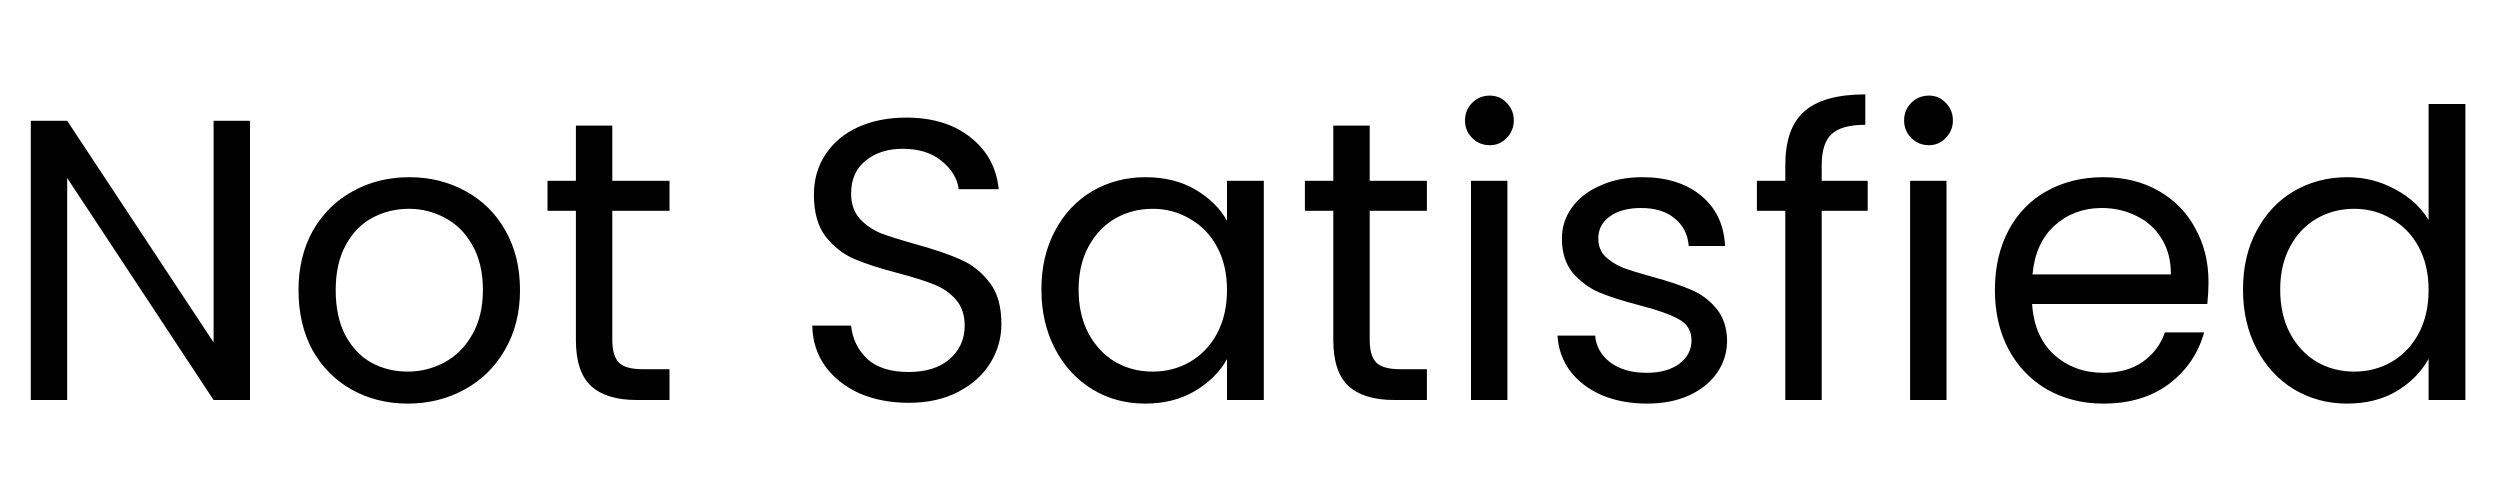 <svg width="25" height="5" viewBox="0 0 25 5" fill="none" xmlns="http://www.w3.org/2000/svg">
<path d="M2.5 4H2.136L0.672 1.78V4H0.308V1.208H0.672L2.136 3.424V1.208H2.5V4ZM4.077 4.036C3.871 4.036 3.684 3.989 3.517 3.896C3.351 3.803 3.22 3.671 3.124 3.5C3.031 3.327 2.985 3.127 2.985 2.9C2.985 2.676 3.033 2.479 3.128 2.308C3.227 2.135 3.361 2.003 3.529 1.912C3.696 1.819 3.885 1.772 4.093 1.772C4.301 1.772 4.489 1.819 4.657 1.912C4.824 2.003 4.957 2.133 5.053 2.304C5.151 2.475 5.2 2.673 5.2 2.9C5.2 3.127 5.15 3.327 5.048 3.5C4.95 3.671 4.815 3.803 4.644 3.896C4.474 3.989 4.285 4.036 4.077 4.036ZM4.077 3.716C4.207 3.716 4.33 3.685 4.444 3.624C4.559 3.563 4.651 3.471 4.721 3.348C4.793 3.225 4.829 3.076 4.829 2.9C4.829 2.724 4.794 2.575 4.724 2.452C4.655 2.329 4.564 2.239 4.452 2.18C4.34 2.119 4.219 2.088 4.088 2.088C3.955 2.088 3.833 2.119 3.72 2.18C3.611 2.239 3.523 2.329 3.457 2.452C3.39 2.575 3.357 2.724 3.357 2.9C3.357 3.079 3.389 3.229 3.453 3.352C3.519 3.475 3.607 3.567 3.716 3.628C3.826 3.687 3.946 3.716 4.077 3.716ZM6.123 2.108V3.4C6.123 3.507 6.146 3.583 6.191 3.628C6.236 3.671 6.315 3.692 6.427 3.692H6.695V4H6.367C6.164 4 6.012 3.953 5.911 3.86C5.81 3.767 5.759 3.613 5.759 3.4V2.108H5.475V1.808H5.759V1.256H6.123V1.808H6.695V2.108H6.123ZM9.087 4.028C8.903 4.028 8.737 3.996 8.591 3.932C8.447 3.865 8.333 3.775 8.251 3.66C8.168 3.543 8.125 3.408 8.123 3.256H8.511C8.524 3.387 8.577 3.497 8.671 3.588C8.767 3.676 8.905 3.72 9.087 3.72C9.26 3.72 9.396 3.677 9.495 3.592C9.596 3.504 9.647 3.392 9.647 3.256C9.647 3.149 9.617 3.063 9.559 2.996C9.5 2.929 9.427 2.879 9.339 2.844C9.251 2.809 9.132 2.772 8.983 2.732C8.799 2.684 8.651 2.636 8.539 2.588C8.429 2.54 8.335 2.465 8.255 2.364C8.177 2.26 8.139 2.121 8.139 1.948C8.139 1.796 8.177 1.661 8.255 1.544C8.332 1.427 8.44 1.336 8.579 1.272C8.72 1.208 8.881 1.176 9.063 1.176C9.324 1.176 9.537 1.241 9.703 1.372C9.871 1.503 9.965 1.676 9.987 1.892H9.587C9.573 1.785 9.517 1.692 9.419 1.612C9.32 1.529 9.189 1.488 9.027 1.488C8.875 1.488 8.751 1.528 8.655 1.608C8.559 1.685 8.511 1.795 8.511 1.936C8.511 2.037 8.539 2.12 8.595 2.184C8.653 2.248 8.724 2.297 8.807 2.332C8.892 2.364 9.011 2.401 9.163 2.444C9.347 2.495 9.495 2.545 9.607 2.596C9.719 2.644 9.815 2.72 9.895 2.824C9.975 2.925 10.014 3.064 10.014 3.24C10.014 3.376 9.979 3.504 9.907 3.624C9.835 3.744 9.728 3.841 9.587 3.916C9.445 3.991 9.279 4.028 9.087 4.028ZM10.414 2.896C10.414 2.672 10.46 2.476 10.55 2.308C10.641 2.137 10.765 2.005 10.922 1.912C11.082 1.819 11.259 1.772 11.454 1.772C11.646 1.772 11.813 1.813 11.954 1.896C12.095 1.979 12.201 2.083 12.27 2.208V1.808H12.638V4H12.27V3.592C12.198 3.72 12.09 3.827 11.946 3.912C11.805 3.995 11.639 4.036 11.45 4.036C11.255 4.036 11.079 3.988 10.922 3.892C10.765 3.796 10.641 3.661 10.55 3.488C10.46 3.315 10.414 3.117 10.414 2.896ZM12.27 2.9C12.27 2.735 12.237 2.591 12.17 2.468C12.104 2.345 12.013 2.252 11.898 2.188C11.786 2.121 11.662 2.088 11.526 2.088C11.39 2.088 11.266 2.12 11.154 2.184C11.042 2.248 10.953 2.341 10.886 2.464C10.819 2.587 10.786 2.731 10.786 2.896C10.786 3.064 10.819 3.211 10.886 3.336C10.953 3.459 11.042 3.553 11.154 3.62C11.266 3.684 11.39 3.716 11.526 3.716C11.662 3.716 11.786 3.684 11.898 3.62C12.013 3.553 12.104 3.459 12.17 3.336C12.237 3.211 12.27 3.065 12.27 2.9ZM13.697 2.108V3.4C13.697 3.507 13.72 3.583 13.765 3.628C13.811 3.671 13.889 3.692 14.001 3.692H14.269V4H13.941C13.739 4 13.587 3.953 13.485 3.86C13.384 3.767 13.333 3.613 13.333 3.4V2.108H13.049V1.808H13.333V1.256H13.697V1.808H14.269V2.108H13.697ZM14.898 1.452C14.829 1.452 14.77 1.428 14.722 1.38C14.674 1.332 14.65 1.273 14.65 1.204C14.65 1.135 14.674 1.076 14.722 1.028C14.77 0.98 14.829 0.956 14.898 0.956C14.965 0.956 15.021 0.98 15.066 1.028C15.114 1.076 15.138 1.135 15.138 1.204C15.138 1.273 15.114 1.332 15.066 1.38C15.021 1.428 14.965 1.452 14.898 1.452ZM15.074 1.808V4H14.71V1.808H15.074ZM16.471 4.036C16.303 4.036 16.152 4.008 16.019 3.952C15.885 3.893 15.78 3.813 15.703 3.712C15.625 3.608 15.583 3.489 15.575 3.356H15.951C15.961 3.465 16.012 3.555 16.103 3.624C16.196 3.693 16.317 3.728 16.467 3.728C16.605 3.728 16.715 3.697 16.795 3.636C16.875 3.575 16.915 3.497 16.915 3.404C16.915 3.308 16.872 3.237 16.787 3.192C16.701 3.144 16.569 3.097 16.391 3.052C16.228 3.009 16.095 2.967 15.991 2.924C15.889 2.879 15.801 2.813 15.727 2.728C15.655 2.64 15.619 2.525 15.619 2.384C15.619 2.272 15.652 2.169 15.719 2.076C15.785 1.983 15.88 1.909 16.003 1.856C16.125 1.8 16.265 1.772 16.423 1.772C16.665 1.772 16.861 1.833 17.011 1.956C17.16 2.079 17.24 2.247 17.251 2.46H16.887C16.879 2.345 16.832 2.253 16.747 2.184C16.664 2.115 16.552 2.08 16.411 2.08C16.28 2.08 16.176 2.108 16.099 2.164C16.021 2.22 15.983 2.293 15.983 2.384C15.983 2.456 16.005 2.516 16.051 2.564C16.099 2.609 16.157 2.647 16.227 2.676C16.299 2.703 16.397 2.733 16.523 2.768C16.68 2.811 16.808 2.853 16.907 2.896C17.005 2.936 17.089 2.997 17.159 3.08C17.231 3.163 17.268 3.271 17.271 3.404C17.271 3.524 17.237 3.632 17.171 3.728C17.104 3.824 17.009 3.9 16.887 3.956C16.767 4.009 16.628 4.036 16.471 4.036ZM18.677 2.108H18.217V4H17.853V2.108H17.569V1.808H17.853V1.652C17.853 1.407 17.915 1.228 18.041 1.116C18.169 1.001 18.373 0.944 18.653 0.944V1.248C18.493 1.248 18.379 1.28 18.313 1.344C18.249 1.405 18.217 1.508 18.217 1.652V1.808H18.677V2.108ZM19.289 1.452C19.22 1.452 19.161 1.428 19.113 1.38C19.065 1.332 19.041 1.273 19.041 1.204C19.041 1.135 19.065 1.076 19.113 1.028C19.161 0.98 19.22 0.956 19.289 0.956C19.356 0.956 19.412 0.98 19.457 1.028C19.505 1.076 19.529 1.135 19.529 1.204C19.529 1.273 19.505 1.332 19.457 1.38C19.412 1.428 19.356 1.452 19.289 1.452ZM19.465 1.808V4H19.101V1.808H19.465ZM22.085 2.82C22.085 2.889 22.081 2.963 22.073 3.04H20.321C20.335 3.256 20.408 3.425 20.541 3.548C20.677 3.668 20.841 3.728 21.033 3.728C21.191 3.728 21.321 3.692 21.425 3.62C21.532 3.545 21.607 3.447 21.649 3.324H22.041C21.983 3.535 21.865 3.707 21.689 3.84C21.513 3.971 21.295 4.036 21.033 4.036C20.825 4.036 20.639 3.989 20.473 3.896C20.311 3.803 20.183 3.671 20.089 3.5C19.996 3.327 19.949 3.127 19.949 2.9C19.949 2.673 19.995 2.475 20.085 2.304C20.176 2.133 20.303 2.003 20.465 1.912C20.631 1.819 20.82 1.772 21.033 1.772C21.241 1.772 21.425 1.817 21.585 1.908C21.745 1.999 21.868 2.124 21.953 2.284C22.041 2.441 22.085 2.62 22.085 2.82ZM21.709 2.744C21.709 2.605 21.679 2.487 21.617 2.388C21.556 2.287 21.472 2.211 21.365 2.16C21.261 2.107 21.145 2.08 21.017 2.08C20.833 2.08 20.676 2.139 20.545 2.256C20.417 2.373 20.344 2.536 20.325 2.744H21.709ZM22.43 2.896C22.43 2.672 22.475 2.476 22.566 2.308C22.657 2.137 22.78 2.005 22.938 1.912C23.098 1.819 23.276 1.772 23.474 1.772C23.645 1.772 23.803 1.812 23.95 1.892C24.096 1.969 24.209 2.072 24.286 2.2V1.04H24.654V4H24.286V3.588C24.214 3.719 24.107 3.827 23.966 3.912C23.825 3.995 23.659 4.036 23.47 4.036C23.275 4.036 23.098 3.988 22.938 3.892C22.78 3.796 22.657 3.661 22.566 3.488C22.475 3.315 22.43 3.117 22.43 2.896ZM24.286 2.9C24.286 2.735 24.253 2.591 24.186 2.468C24.119 2.345 24.029 2.252 23.914 2.188C23.802 2.121 23.678 2.088 23.542 2.088C23.406 2.088 23.282 2.12 23.17 2.184C23.058 2.248 22.968 2.341 22.902 2.464C22.835 2.587 22.802 2.731 22.802 2.896C22.802 3.064 22.835 3.211 22.902 3.336C22.968 3.459 23.058 3.553 23.17 3.62C23.282 3.684 23.406 3.716 23.542 3.716C23.678 3.716 23.802 3.684 23.914 3.62C24.029 3.553 24.119 3.459 24.186 3.336C24.253 3.211 24.286 3.065 24.286 2.9Z" fill="black"/>
</svg>
